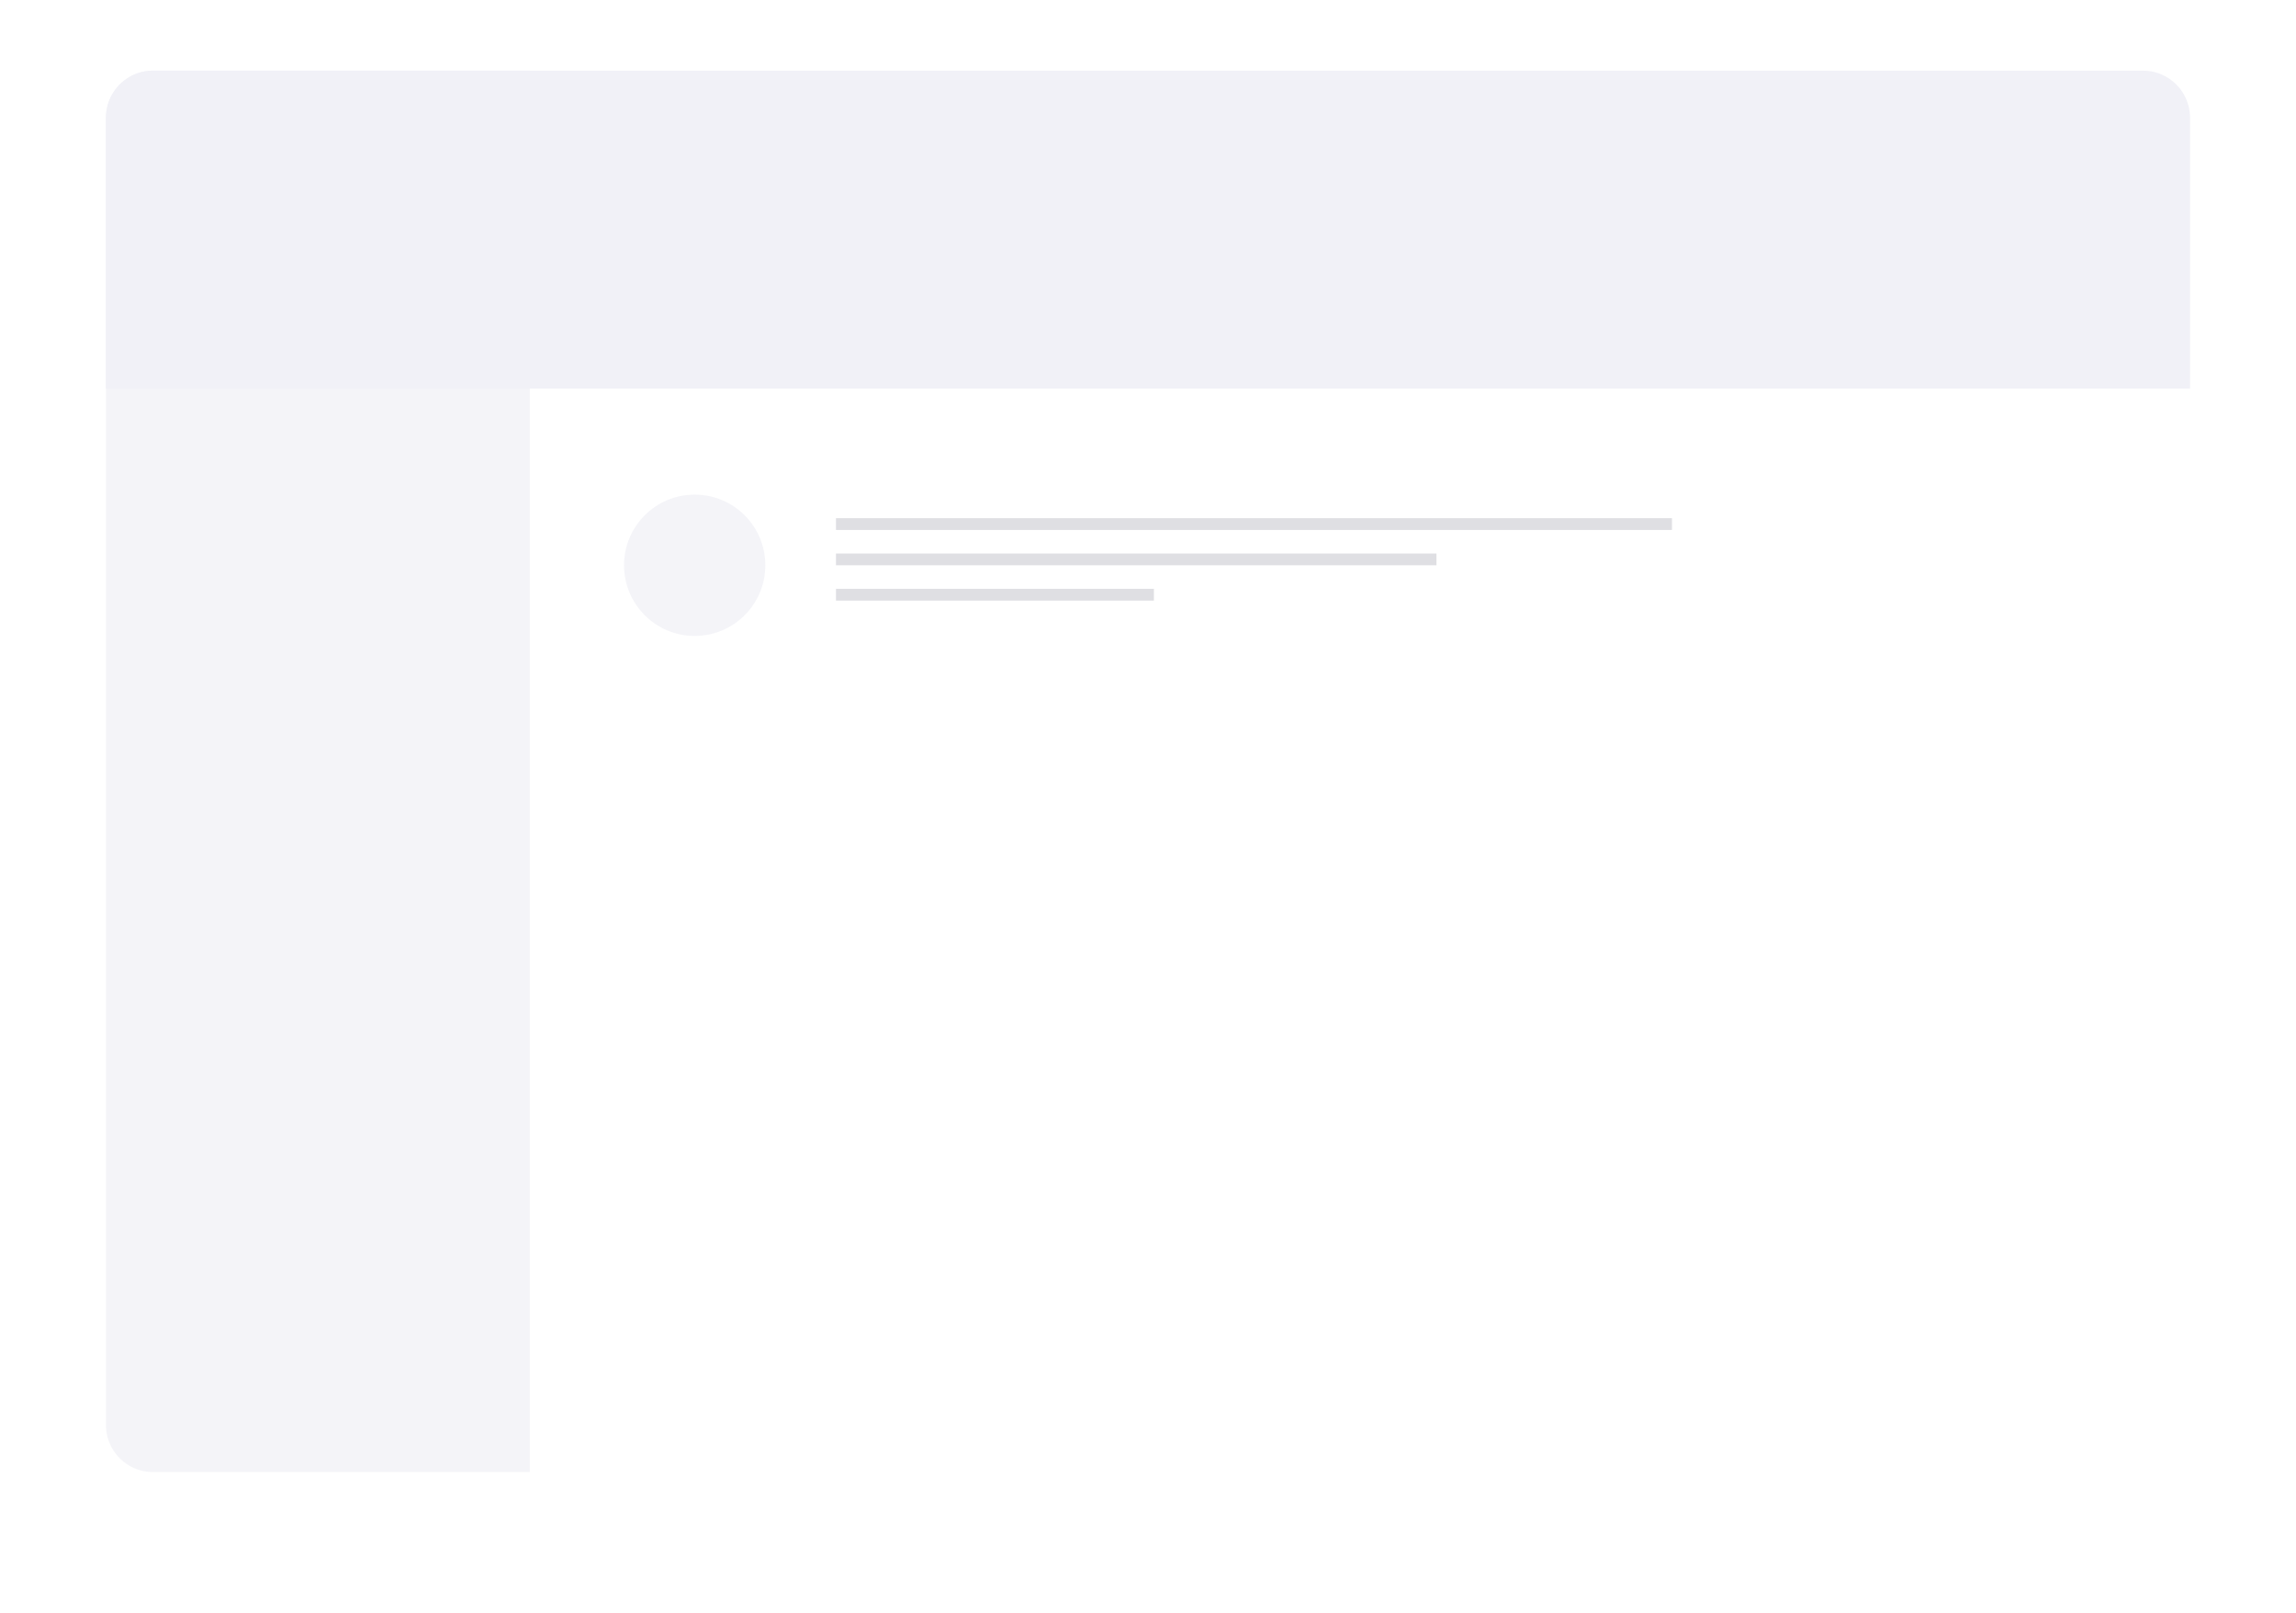 <svg xmlns="http://www.w3.org/2000/svg" xmlns:xlink="http://www.w3.org/1999/xlink" width="195" height="137" viewBox="0 0 195 137">
  <defs>
    <filter id="Rechteck_3892" x="0" y="0" width="195" height="137" filterUnits="userSpaceOnUse">
      <feOffset dy="3" input="SourceAlpha"/>
      <feGaussianBlur stdDeviation="3" result="blur"/>
      <feFlood flood-opacity="0.161"/>
      <feComposite operator="in" in2="blur"/>
      <feComposite in="SourceGraphic"/>
    </filter>
  </defs>
  <g id="bright_mode" transform="translate(-107 -86)">
    <g transform="matrix(1, 0, 0, 1, 107, 86)" filter="url(#Rechteck_3892)">
      <rect id="Rechteck_3892-2" data-name="Rechteck 3892" width="177" height="119" rx="4" transform="translate(9 6)" fill="#fff"/>
    </g>
    <path id="Rechteck_3764" data-name="Rechteck 3764" d="M4,0H36a0,0,0,0,1,0,0V119a0,0,0,0,1,0,0H4a4,4,0,0,1-4-4V4A4,4,0,0,1,4,0Z" transform="translate(116 92)" fill="#f4f4f8"/>
    <path id="Rechteck_3893" data-name="Rechteck 3893" d="M4,0H173a4,4,0,0,1,4,4V27a0,0,0,0,1,0,0H0a0,0,0,0,1,0,0V4A4,4,0,0,1,4,0Z" transform="translate(116 92)" fill="#f1f1f7"/>
    <circle id="Ellipse_284" data-name="Ellipse 284" cx="6" cy="6" r="6" transform="translate(160 128)" fill="#f4f4f8"/>
    <rect id="Rechteck_3894" data-name="Rechteck 3894" width="71" height="1" transform="translate(178 130)" fill="#dfdfe3"/>
    <rect id="Rechteck_3895" data-name="Rechteck 3895" width="51" height="1" transform="translate(178 133)" fill="#dfdfe3"/>
    <rect id="Rechteck_3896" data-name="Rechteck 3896" width="27" height="1" transform="translate(178 136)" fill="#dfdfe3"/>
  </g>
</svg>
